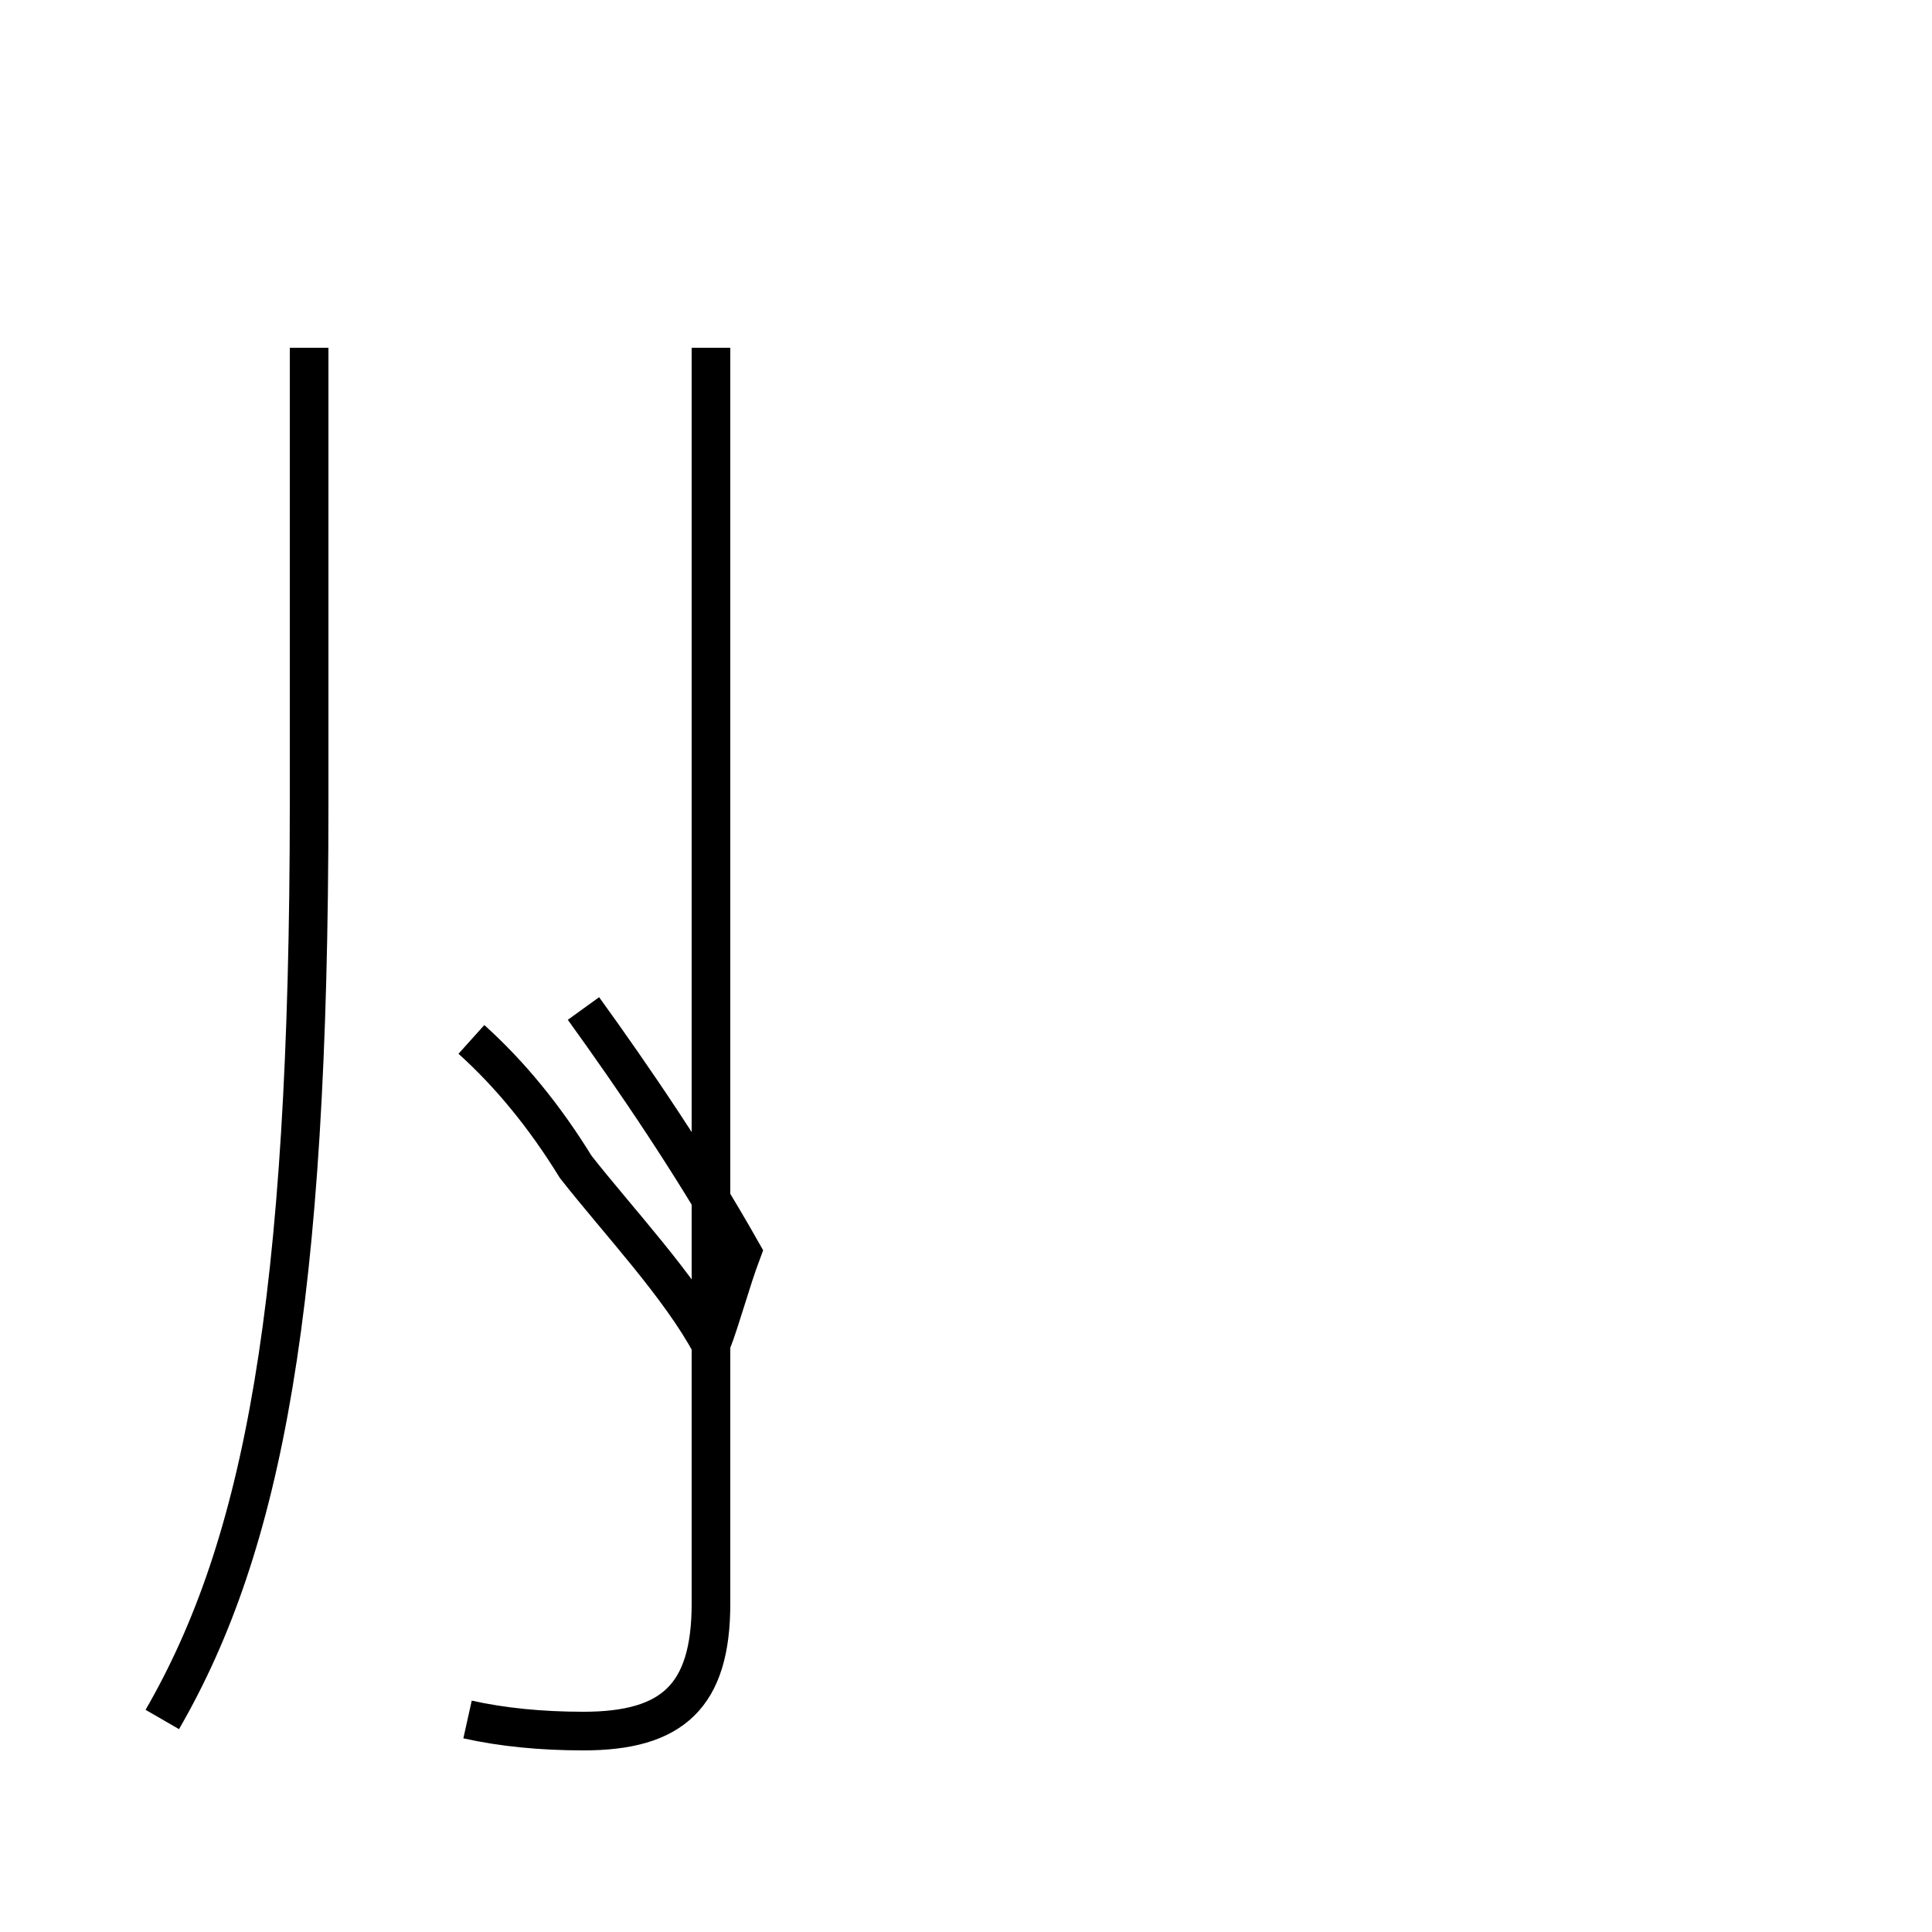 <?xml version='1.0' encoding='utf8'?>
<svg viewBox="0.0 -44.0 50.0 50.0" version="1.1" xmlns="http://www.w3.org/2000/svg">
<rect x="0.0" y="-44.0" width="50.0" height="50.0" fill="#808080" stroke="none"/>
<rect x="-1000" y="-1000" width="2000" height="2000" stroke="white" fill="white"/>
<g style="fill:none; stroke:#000000;  stroke-width:1">
<path d="M 4.2 -0.5 C 6.8 4.0 8.0 10.2 8.0 23.2 L 8.0 35.0 M 12.1 -0.5 C 13.0 -0.7 14.0 -0.8 15.1 -0.8 C 17.4 -0.8 18.4 0.1 18.4 2.5 L 18.4 35.0 M 15.1 17.9 C 16.4 16.1 17.9 13.9 19.2 11.6 C 18.9 10.8 18.7 10.0 18.4 9.2 C 17.6 10.7 16.0 12.4 14.9 13.8 C 14.1 15.1 13.2 16.2 12.2 17.1 " transform="scale(1, -1)" />
</g>
</svg>